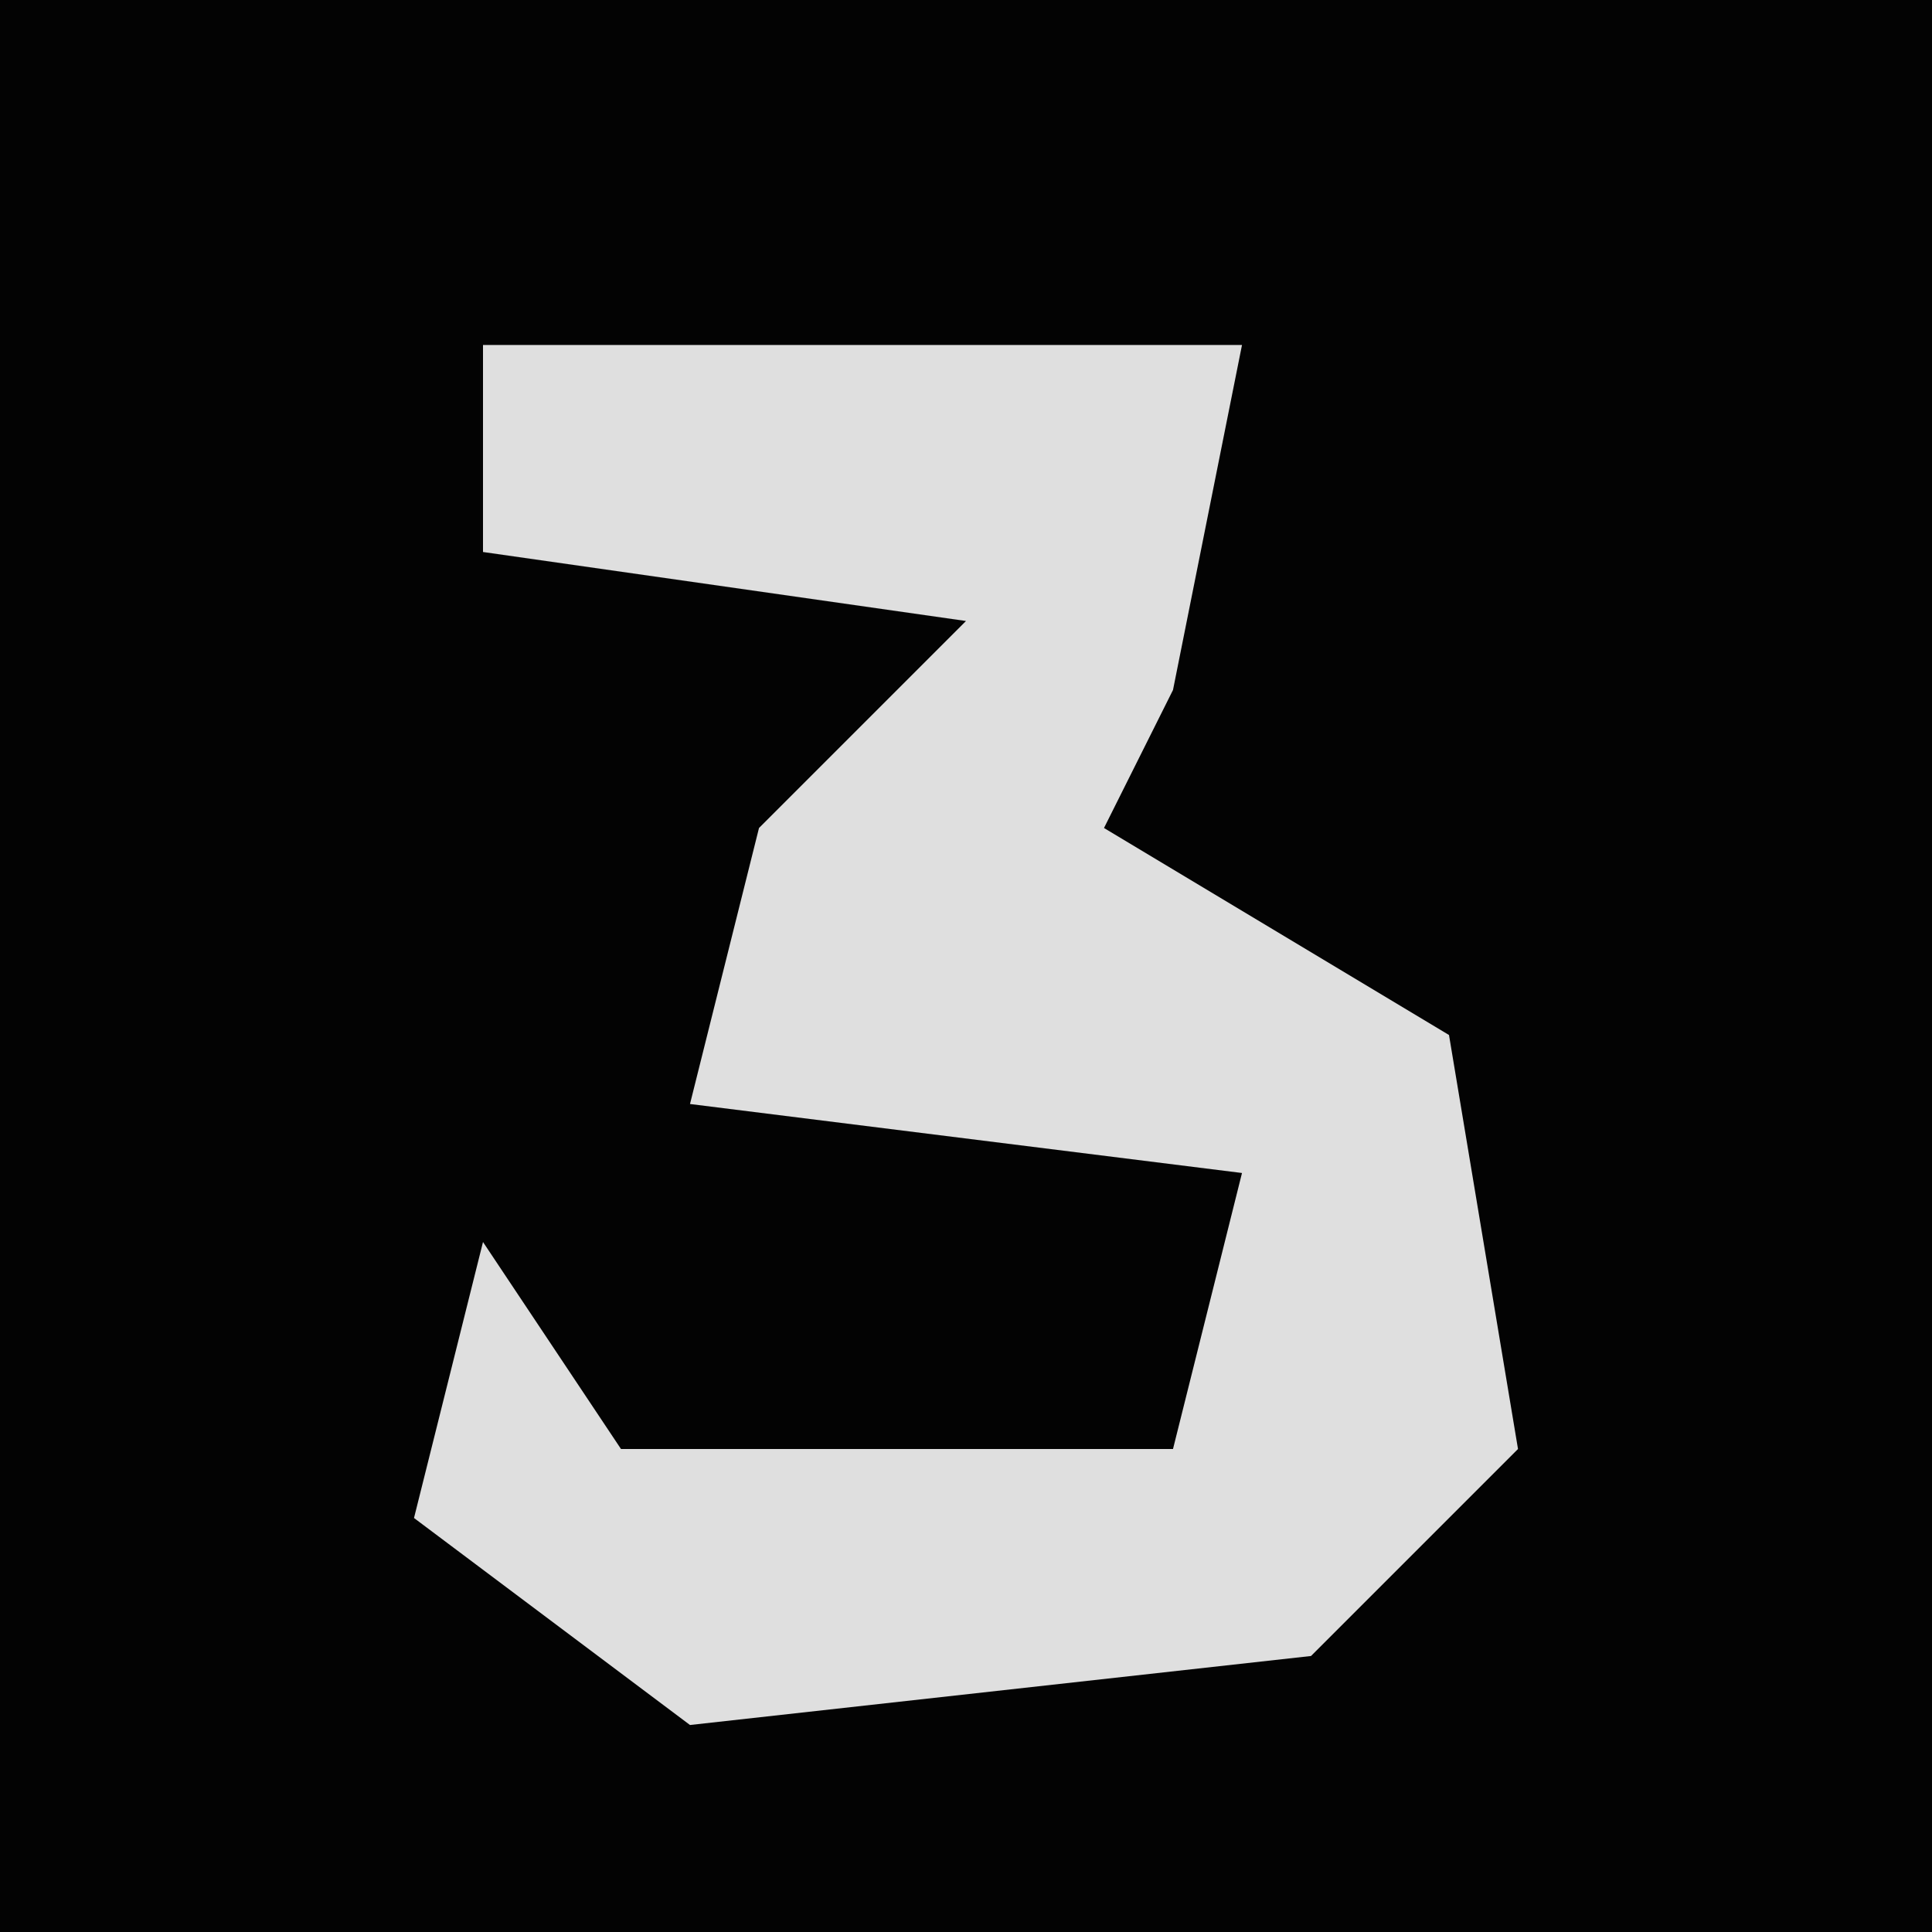<?xml version="1.0" encoding="UTF-8"?>
<svg version="1.1" xmlns="http://www.w3.org/2000/svg" width="28" height="28">
<path d="M0,0 L28,0 L28,28 L0,28 Z " fill="#030303" transform="translate(0,0)"/>
<path d="M0,0 L11,0 L10,5 L9,7 L14,10 L15,16 L12,19 L3,20 L-1,17 L0,13 L2,16 L10,16 L11,12 L3,11 L4,7 L7,4 L0,3 Z " fill="#DFDFDF" transform="translate(7,5)"/>
</svg>
